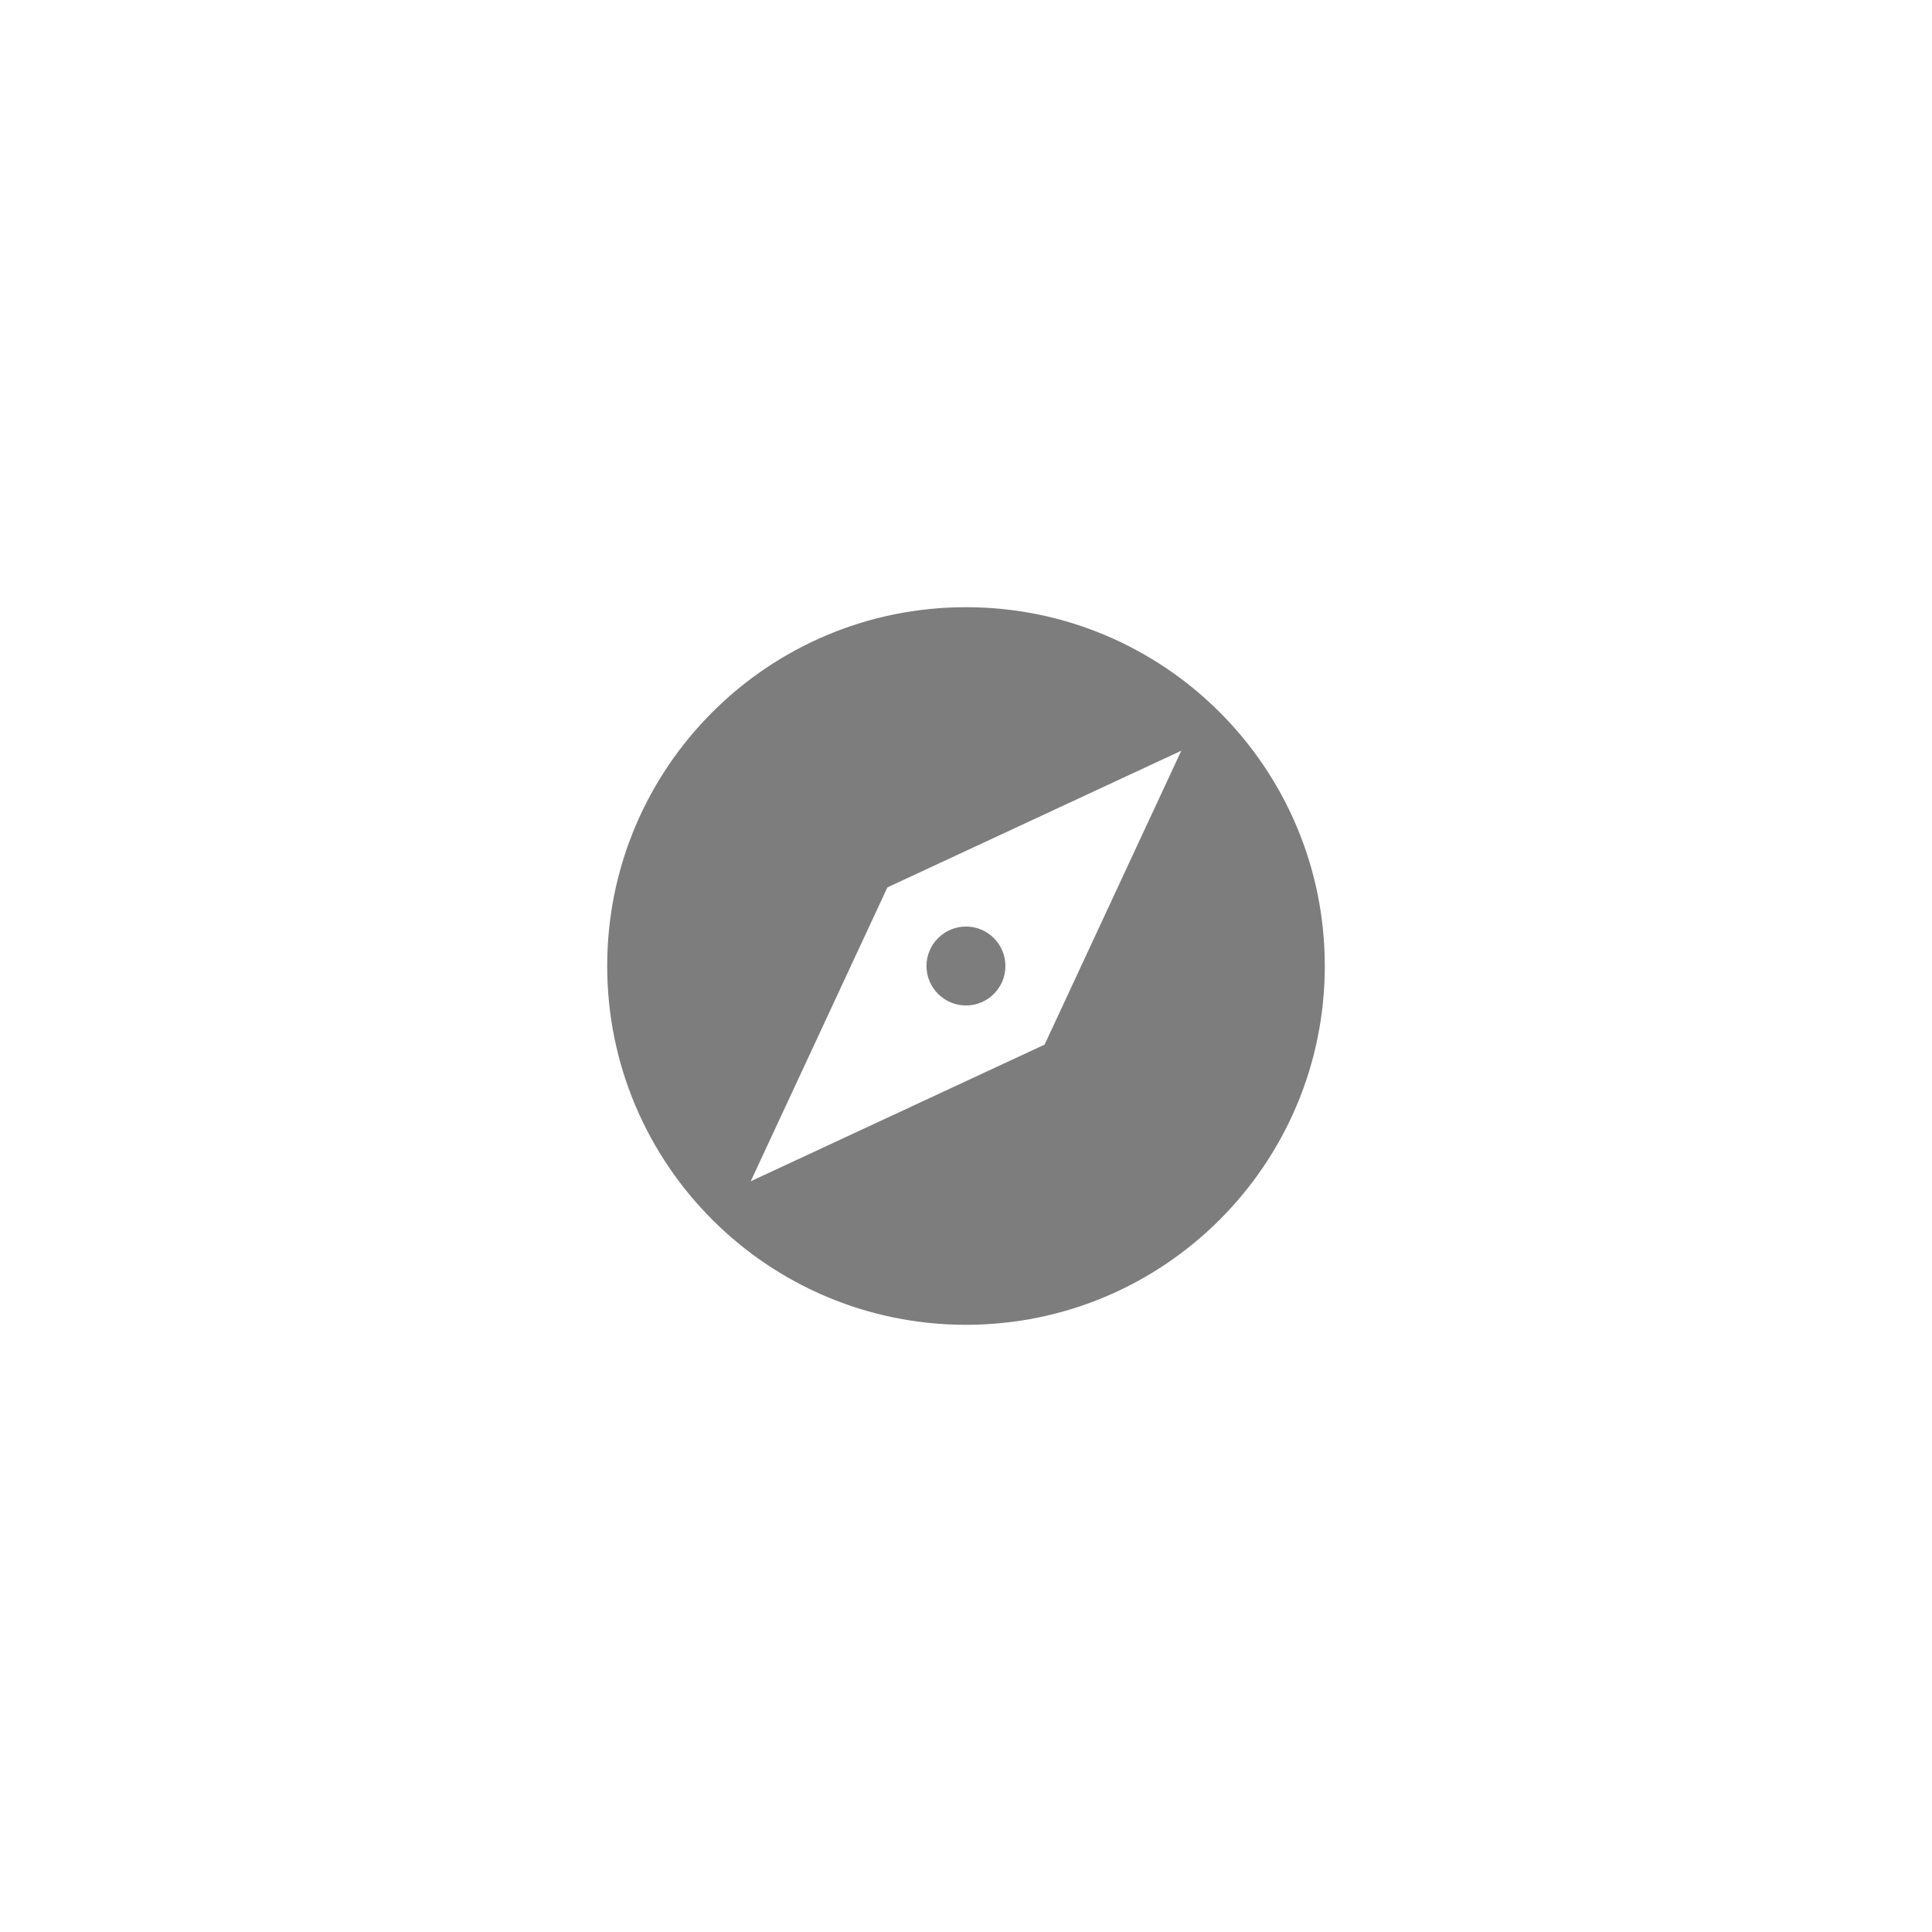 <svg width="35" height="35" viewBox="0 0 35 35" fill="none" xmlns="http://www.w3.org/2000/svg">
<g filter="url(#filter0_d_1929_21)">
<rect x="5" y="5" width="25" height="25" rx="3.703" fill="white"/>
</g>
<path d="M17.499 18.215C17.896 18.215 18.214 17.894 18.214 17.5C18.214 17.107 17.896 16.785 17.499 16.785C17.106 16.785 16.784 17.107 16.784 17.5C16.784 17.894 17.106 18.215 17.499 18.215Z" fill="#7D7D7D"/>
<path d="M17.5 11C13.909 11 11 13.909 11 17.5C11 21.088 13.909 24 17.5 24C21.091 24 24 21.088 24 17.5C24 13.909 21.091 11 17.5 11ZM18.924 18.924L13.6 21.4L16.076 16.076L21.4 13.6L18.924 18.924Z" fill="#7D7D7D"/>
<defs>
<filter id="filter0_d_1929_21" x="0" y="0" width="35" height="35" filterUnits="userSpaceOnUse" color-interpolation-filters="sRGB">
<feFlood flood-opacity="0" result="BackgroundImageFix"/>
<feColorMatrix in="SourceAlpha" type="matrix" values="0 0 0 0 0 0 0 0 0 0 0 0 0 0 0 0 0 0 127 0" result="hardAlpha"/>
<feOffset/>
<feGaussianBlur stdDeviation="2.5"/>
<feColorMatrix type="matrix" values="0 0 0 0 0.085 0 0 0 0 0.118 0 0 0 0 0.204 0 0 0 0.09 0"/>
<feBlend mode="normal" in2="BackgroundImageFix" result="effect1_dropShadow_1929_21"/>
<feBlend mode="normal" in="SourceGraphic" in2="effect1_dropShadow_1929_21" result="shape"/>
</filter>
</defs>
</svg>
